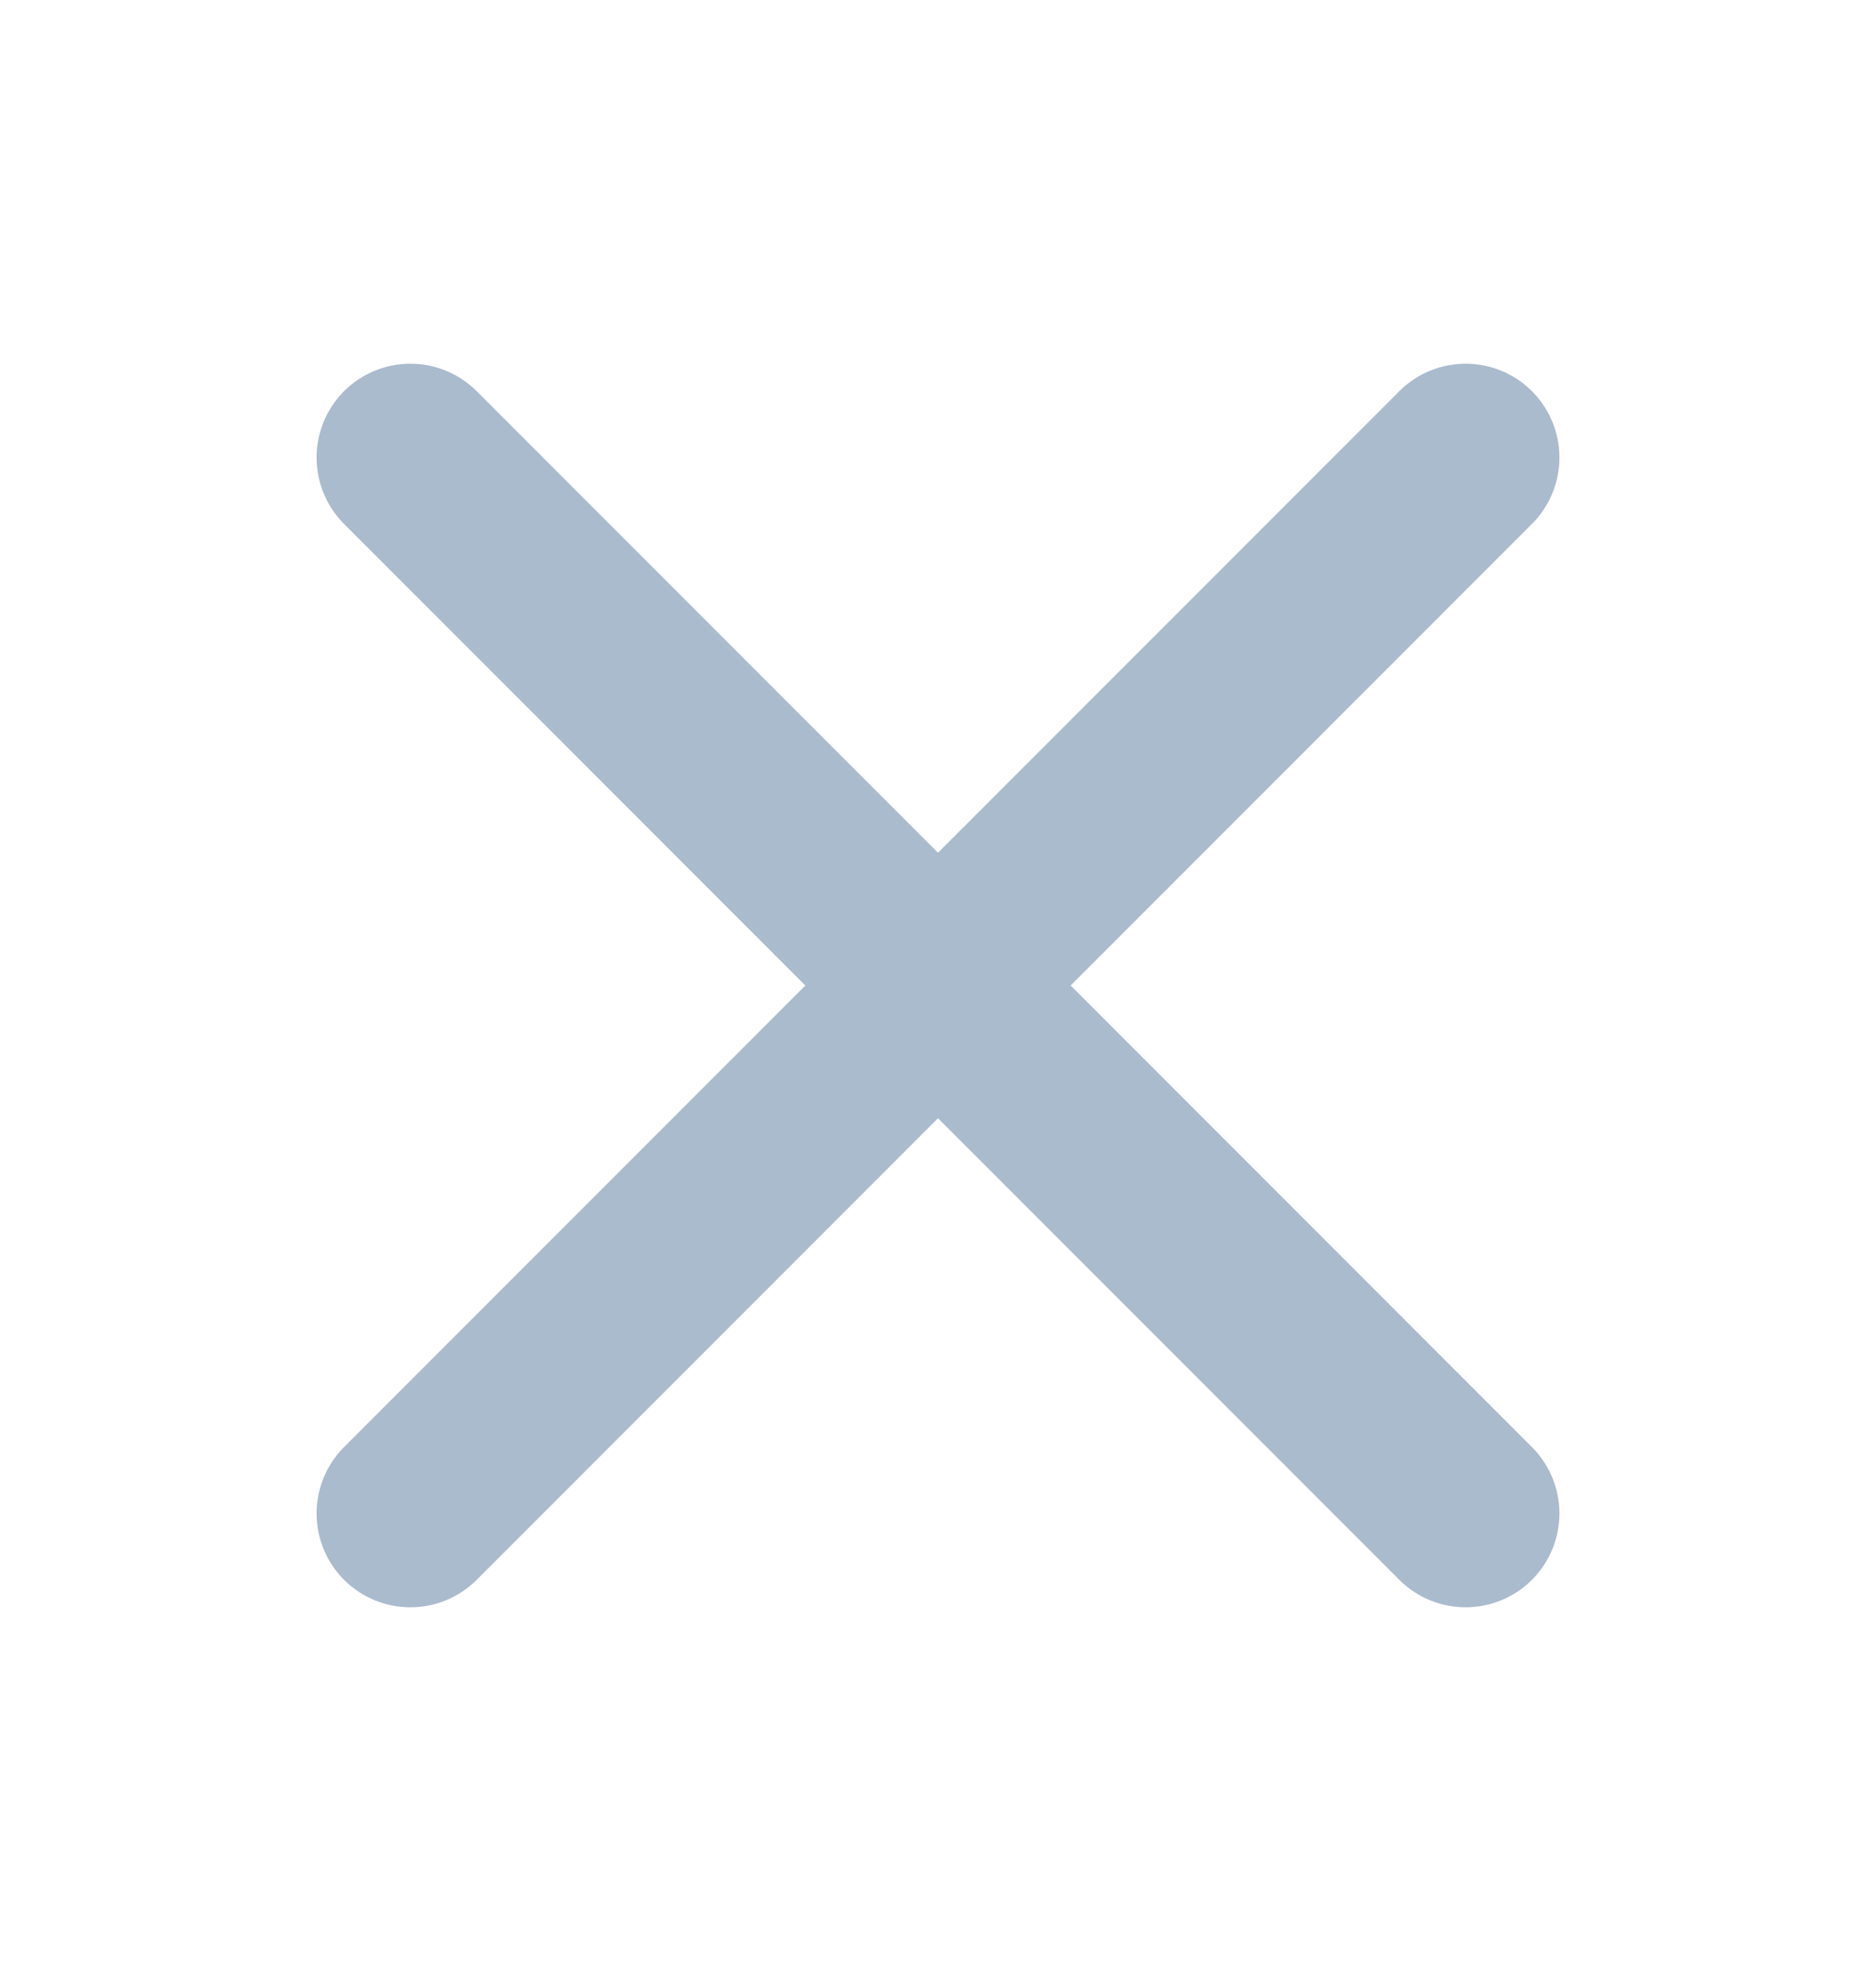 <svg xmlns="http://www.w3.org/2000/svg" width="20" height="21" viewBox="0 0 20 21" fill="none">
<path d="M15.625 4.875L4.375 16.125" stroke="#ABBBCE" stroke-width="2" stroke-linecap="round" stroke-linejoin="round"/>
<path d="M15.625 16.125L4.375 4.875" stroke="#ABBBCE" stroke-width="2" stroke-linecap="round" stroke-linejoin="round"/>
</svg>